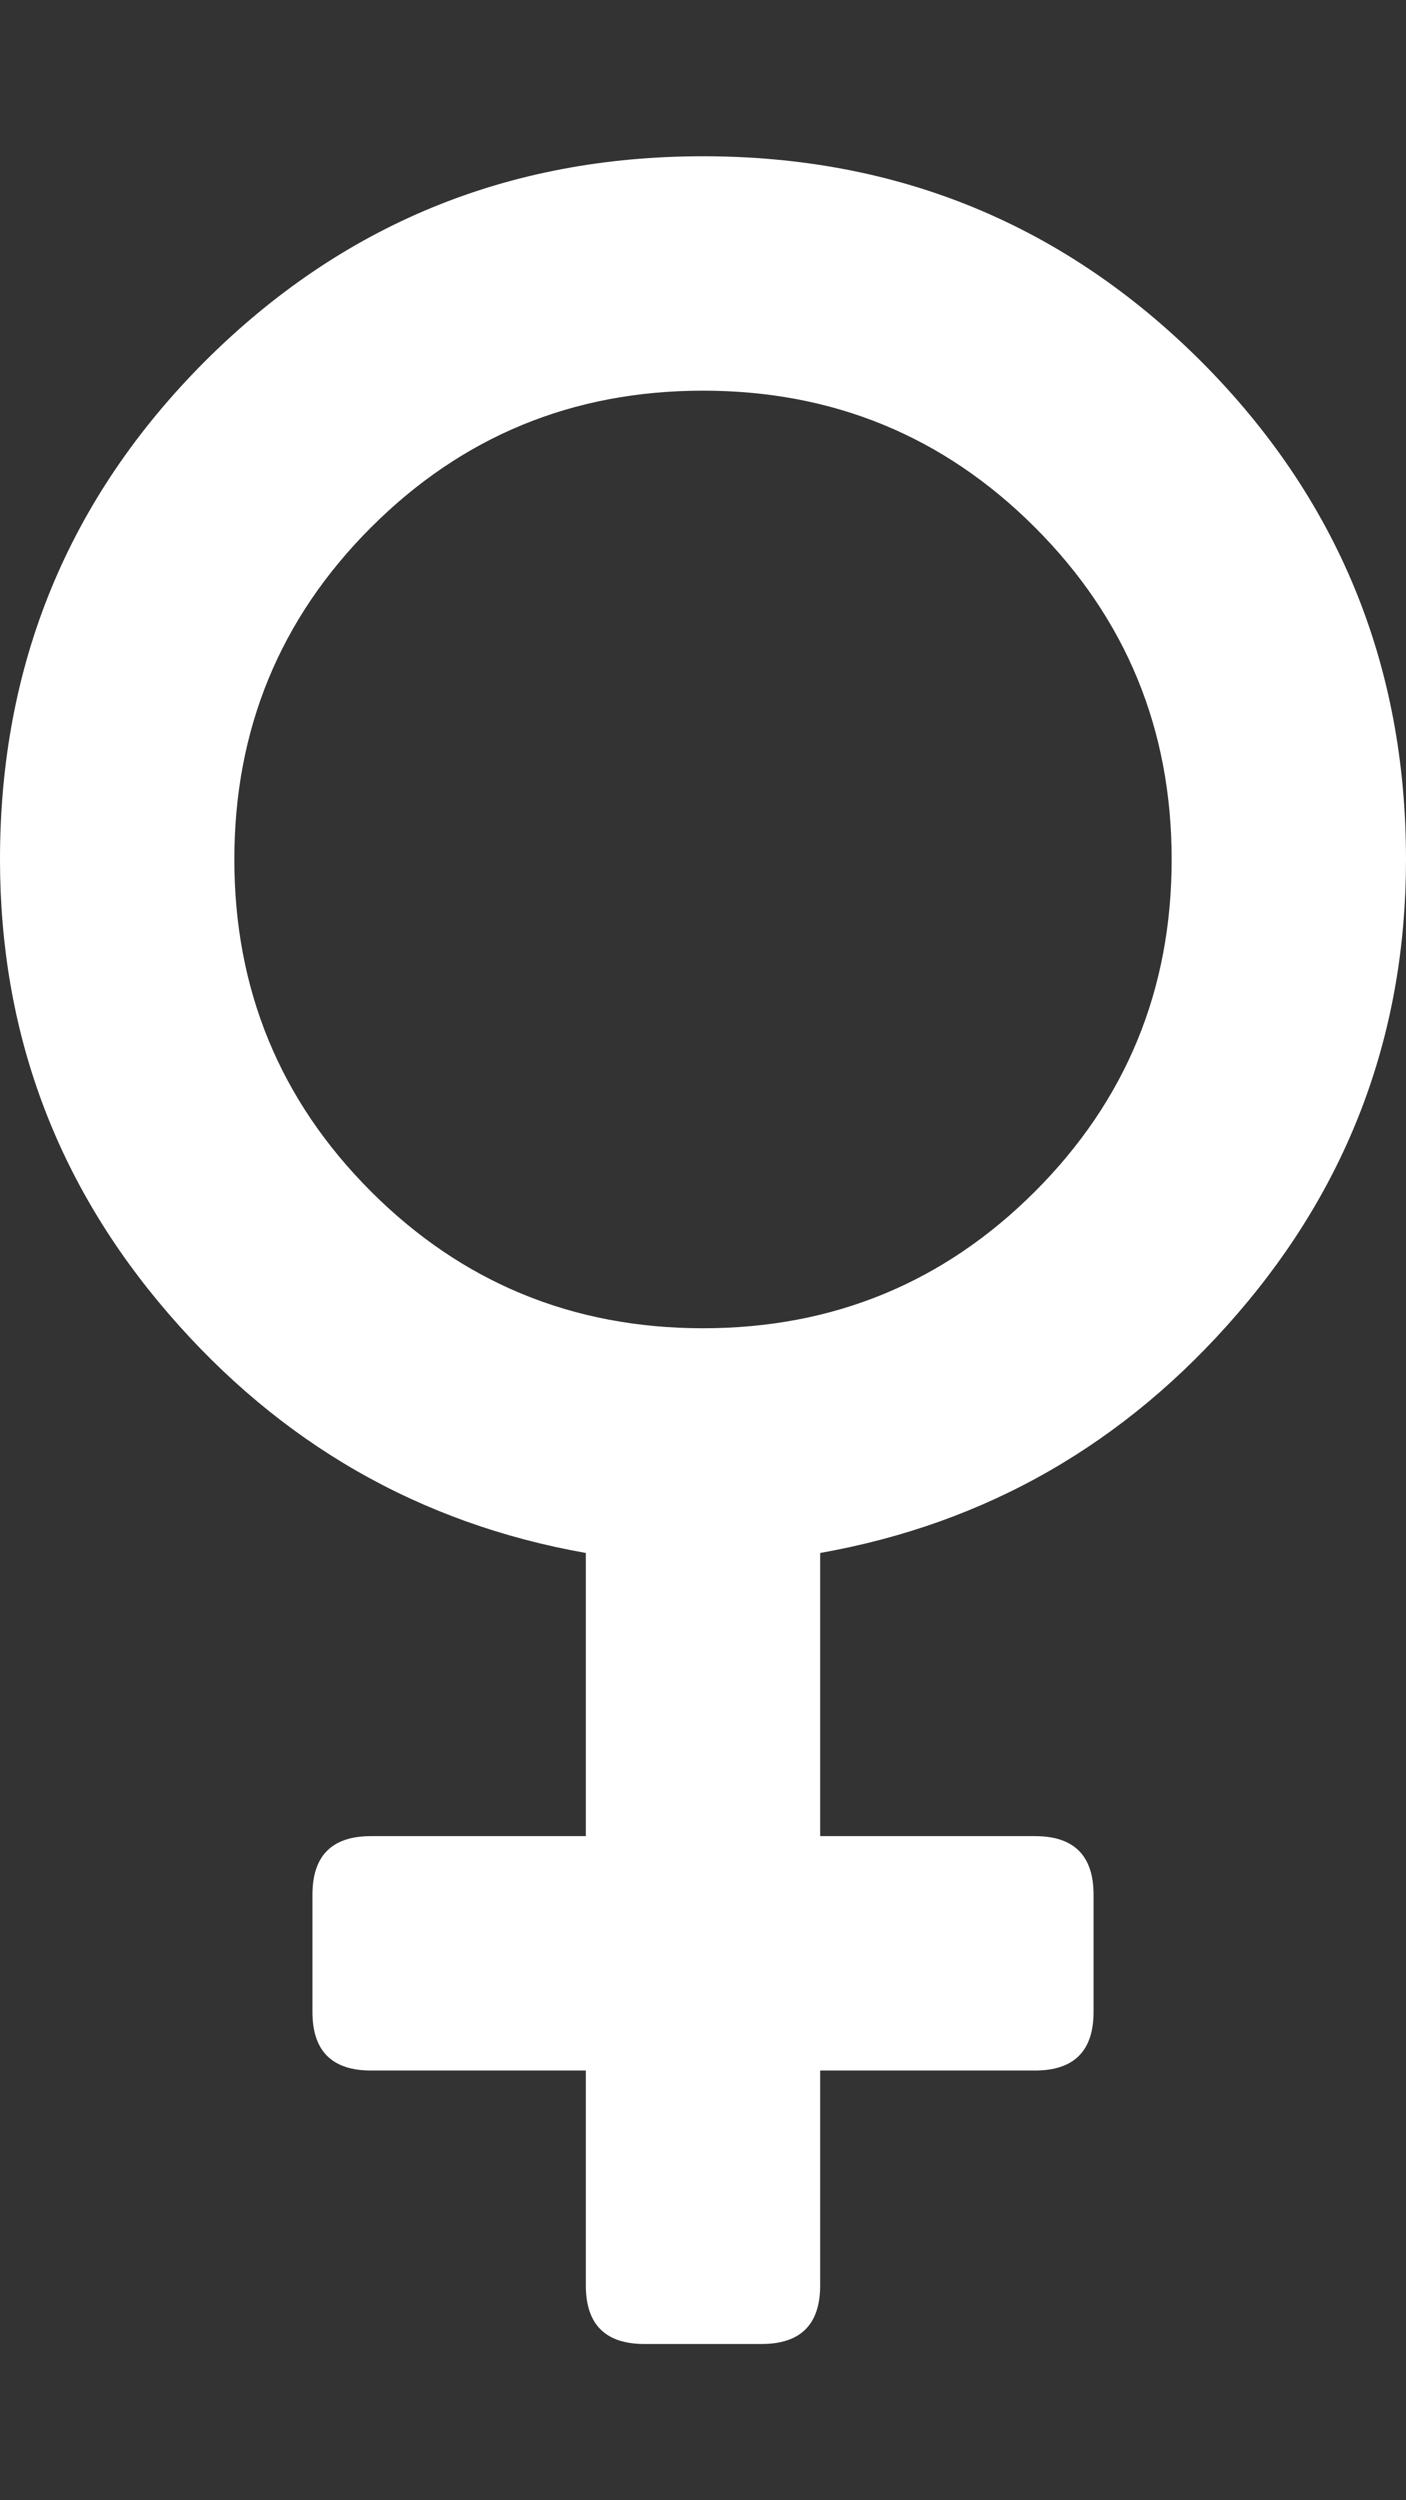 <?xml version="1.0" encoding="UTF-8"?>
<svg width="9px" height="16px" viewBox="0 0 9 16" version="1.1" xmlns="http://www.w3.org/2000/svg" xmlns:xlink="http://www.w3.org/1999/xlink">
    <rect x="0" y="0" width="9" height="16" fill="#333333" stroke="none"/>
    <g id="icon-gynecologist-copy" stroke="none" stroke-width="1" fill="none" fill-rule="evenodd">
        <g id="icon-gynecologist" transform="translate(0, 1)" fill="#FFFFFF" fill-rule="nonzero">
            <path d="M9,4.5 C9,5.604 8.641,6.573 7.922,7.406 C7.203,8.24 6.312,8.75 5.25,8.938 L5.25,10.75 L6.625,10.75 C6.875,10.75 7,10.875 7,11.125 L7,11.875 C7,12.125 6.875,12.25 6.625,12.25 L5.25,12.25 L5.25,13.625 C5.25,13.875 5.125,14 4.875,14 L4.125,14 C3.875,14 3.75,13.875 3.75,13.625 L3.75,12.25 L2.375,12.25 C2.125,12.25 2,12.125 2,11.875 L2,11.125 C2,10.875 2.125,10.75 2.375,10.75 L3.75,10.75 L3.75,8.938 C2.688,8.75 1.797,8.24 1.078,7.406 C0.359,6.573 0,5.604 0,4.5 C0,3.25 0.438,2.188 1.312,1.312 C2.188,0.438 3.25,0 4.5,0 C5.75,0 6.812,0.438 7.688,1.312 C8.562,2.188 9,3.25 9,4.5 Z M2.375,2.375 C1.792,2.958 1.5,3.667 1.5,4.5 C1.5,5.333 1.792,6.042 2.375,6.625 C2.958,7.208 3.667,7.5 4.5,7.5 C5.333,7.5 6.042,7.208 6.625,6.625 C7.208,6.042 7.5,5.333 7.5,4.5 C7.5,3.667 7.208,2.958 6.625,2.375 C6.042,1.792 5.333,1.5 4.5,1.5 C3.667,1.5 2.958,1.792 2.375,2.375 Z" id=""></path>
        </g>
    </g>
</svg>